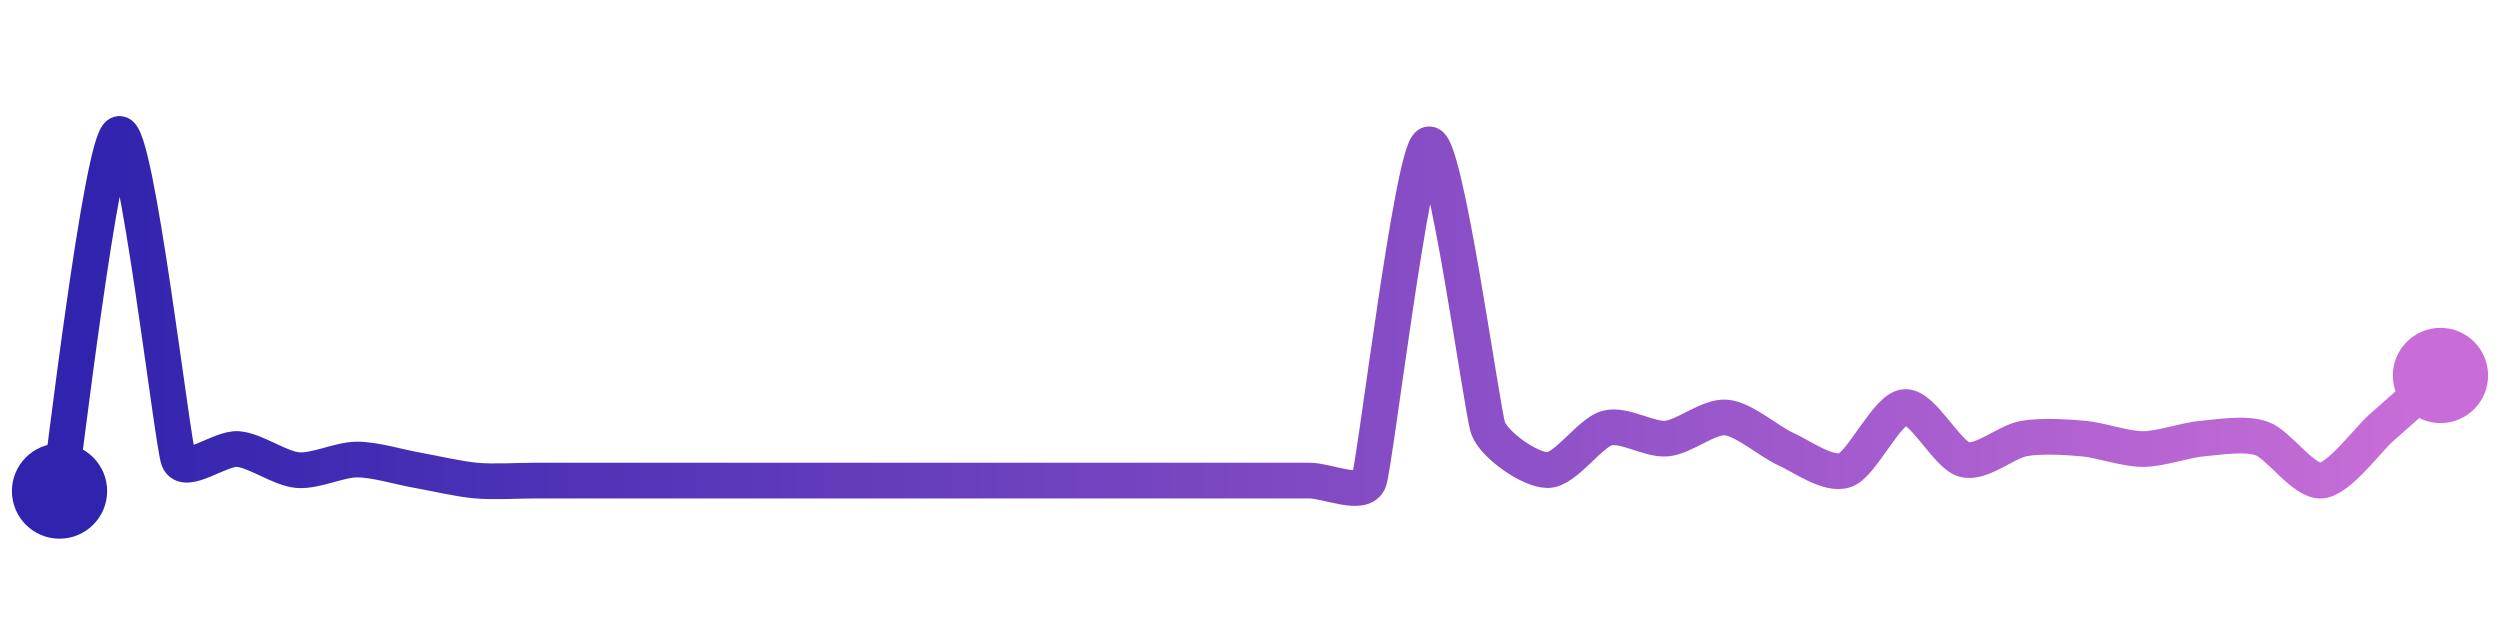 <svg width="200" height="50" viewBox="0 0 210 50" xmlns="http://www.w3.org/2000/svg">
    <defs>
        <linearGradient x1="0%" y1="0%" x2="100%" y2="0%" id="a">
            <stop stop-color="#3023AE" offset="0%"/>
            <stop stop-color="#C86DD7" offset="100%"/>
        </linearGradient>
    </defs>
    <path stroke="url(#a)"
          stroke-width="3"
          stroke-linejoin="round"
          stroke-linecap="round"
          d="M5 40 C 5.25 38.52, 8.55 10.38, 10 10 S 14.47 35.95, 15 37.35 S 18.51 36.34, 20 36.47 S 23.51 38.11, 25 38.24 S 28.5 37.35, 30 37.35 S 33.52 37.98, 35 38.24 S 38.51 38.99, 40 39.12 S 43.5 39.12, 45 39.12 S 48.5 39.12, 50 39.12 S 53.5 39.12, 55 39.12 S 58.5 39.12, 60 39.12 S 63.5 39.12, 65 39.12 S 68.5 39.12, 70 39.12 S 73.5 39.12, 75 39.12 S 78.5 39.12, 80 39.12 S 83.5 39.12, 85 39.12 S 88.5 39.12, 90 39.12 S 93.5 39.12, 95 39.12 S 98.5 39.12, 100 39.12 S 103.5 39.12, 105 39.12 S 108.5 39.12, 110 39.12 S 114.5 40.53, 115 39.12 S 118.63 11.49, 120 10.88 S 124.49 33.3, 125 34.71 S 128.5 38.24, 130 38.24 S 133.55 35.09, 135 34.71 S 138.51 35.72, 140 35.59 S 143.51 33.69, 145 33.82 S 148.63 35.86, 150 36.47 S 153.59 38.74, 155 38.24 S 158.51 33.07, 160 32.94 S 163.55 36.97, 165 37.35 S 168.52 35.85, 170 35.59 S 173.51 35.46, 175 35.59 S 178.5 36.47, 180 36.47 S 183.51 35.72, 185 35.59 S 188.59 35.09, 190 35.59 S 193.51 39.25, 195 39.12 S 198.88 35.7, 200 34.71 S 203.88 31.28, 205 30.29"
          fill="none"/>
    <circle r="4" cx="5" cy="40" fill="#3023AE"/>
    <circle r="4" cx="205" cy="30.29" fill="#C86DD7"/>      
</svg>